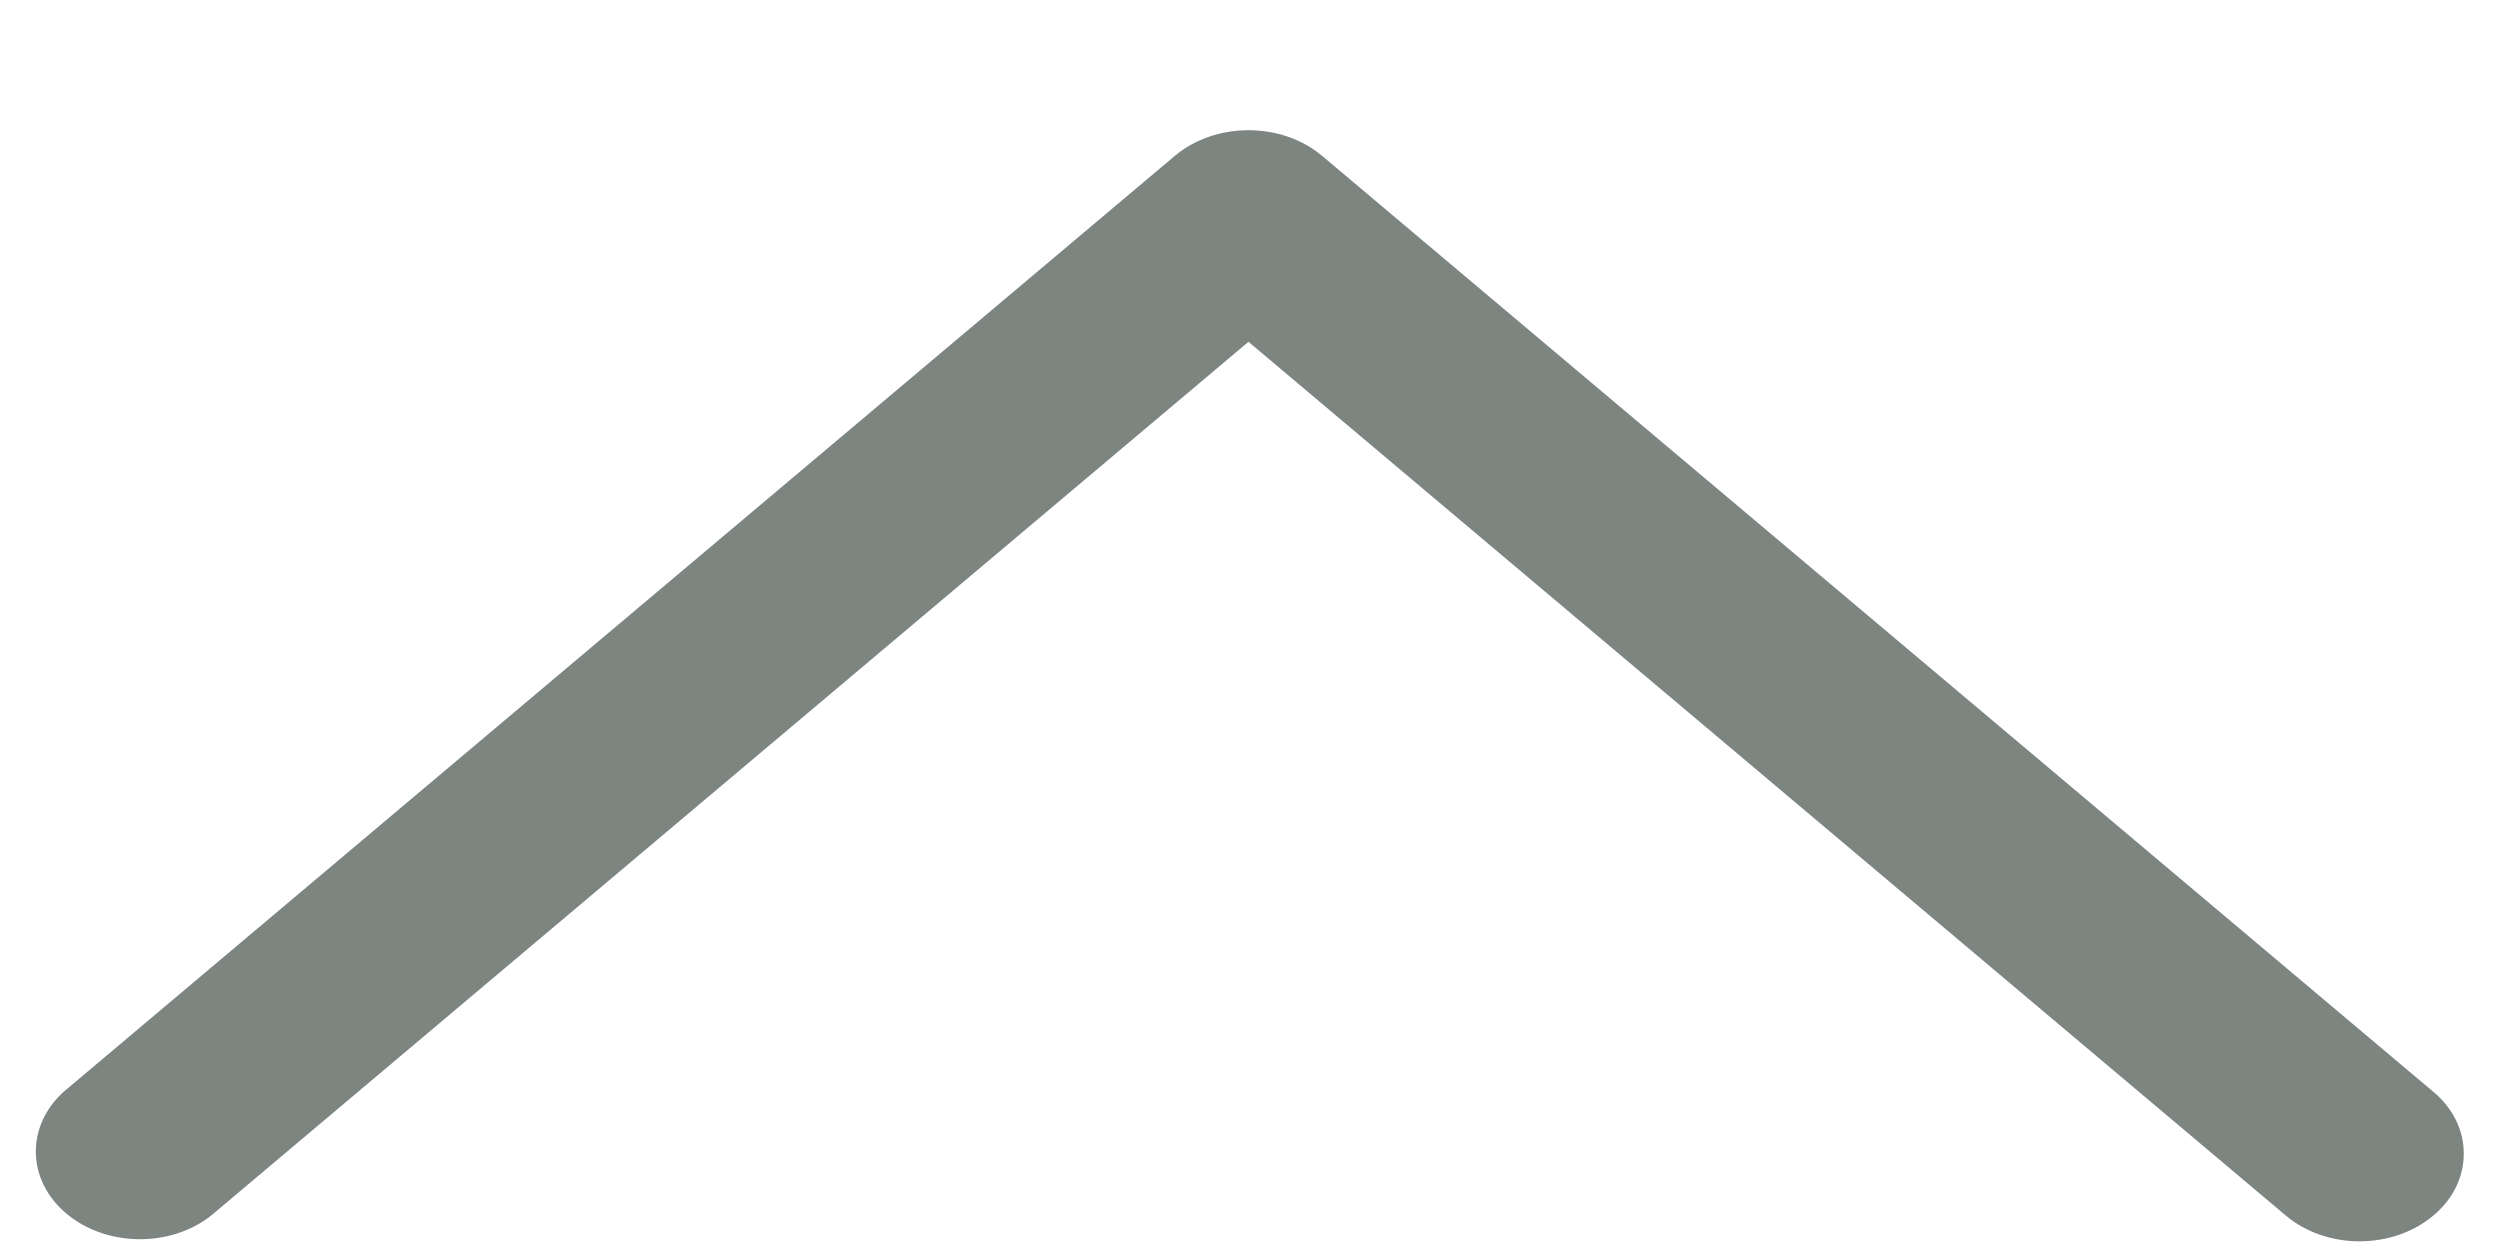 <svg width="18" height="9" viewBox="0 0 18 9" fill="none" xmlns="http://www.w3.org/2000/svg">
<path opacity="0.6" d="M17.739 8.306C17.74 8.139 17.661 7.978 17.519 7.86L9.519 1.122C9.226 0.876 8.752 0.876 8.459 1.122L0.459 7.86C0.184 8.109 0.192 8.497 0.477 8.737C0.763 8.978 1.224 8.985 1.519 8.753L8.989 2.461L16.459 8.753C16.752 8.999 17.226 8.999 17.519 8.753C17.661 8.635 17.74 8.474 17.739 8.306Z" fill="#27342E"/>
</svg>
